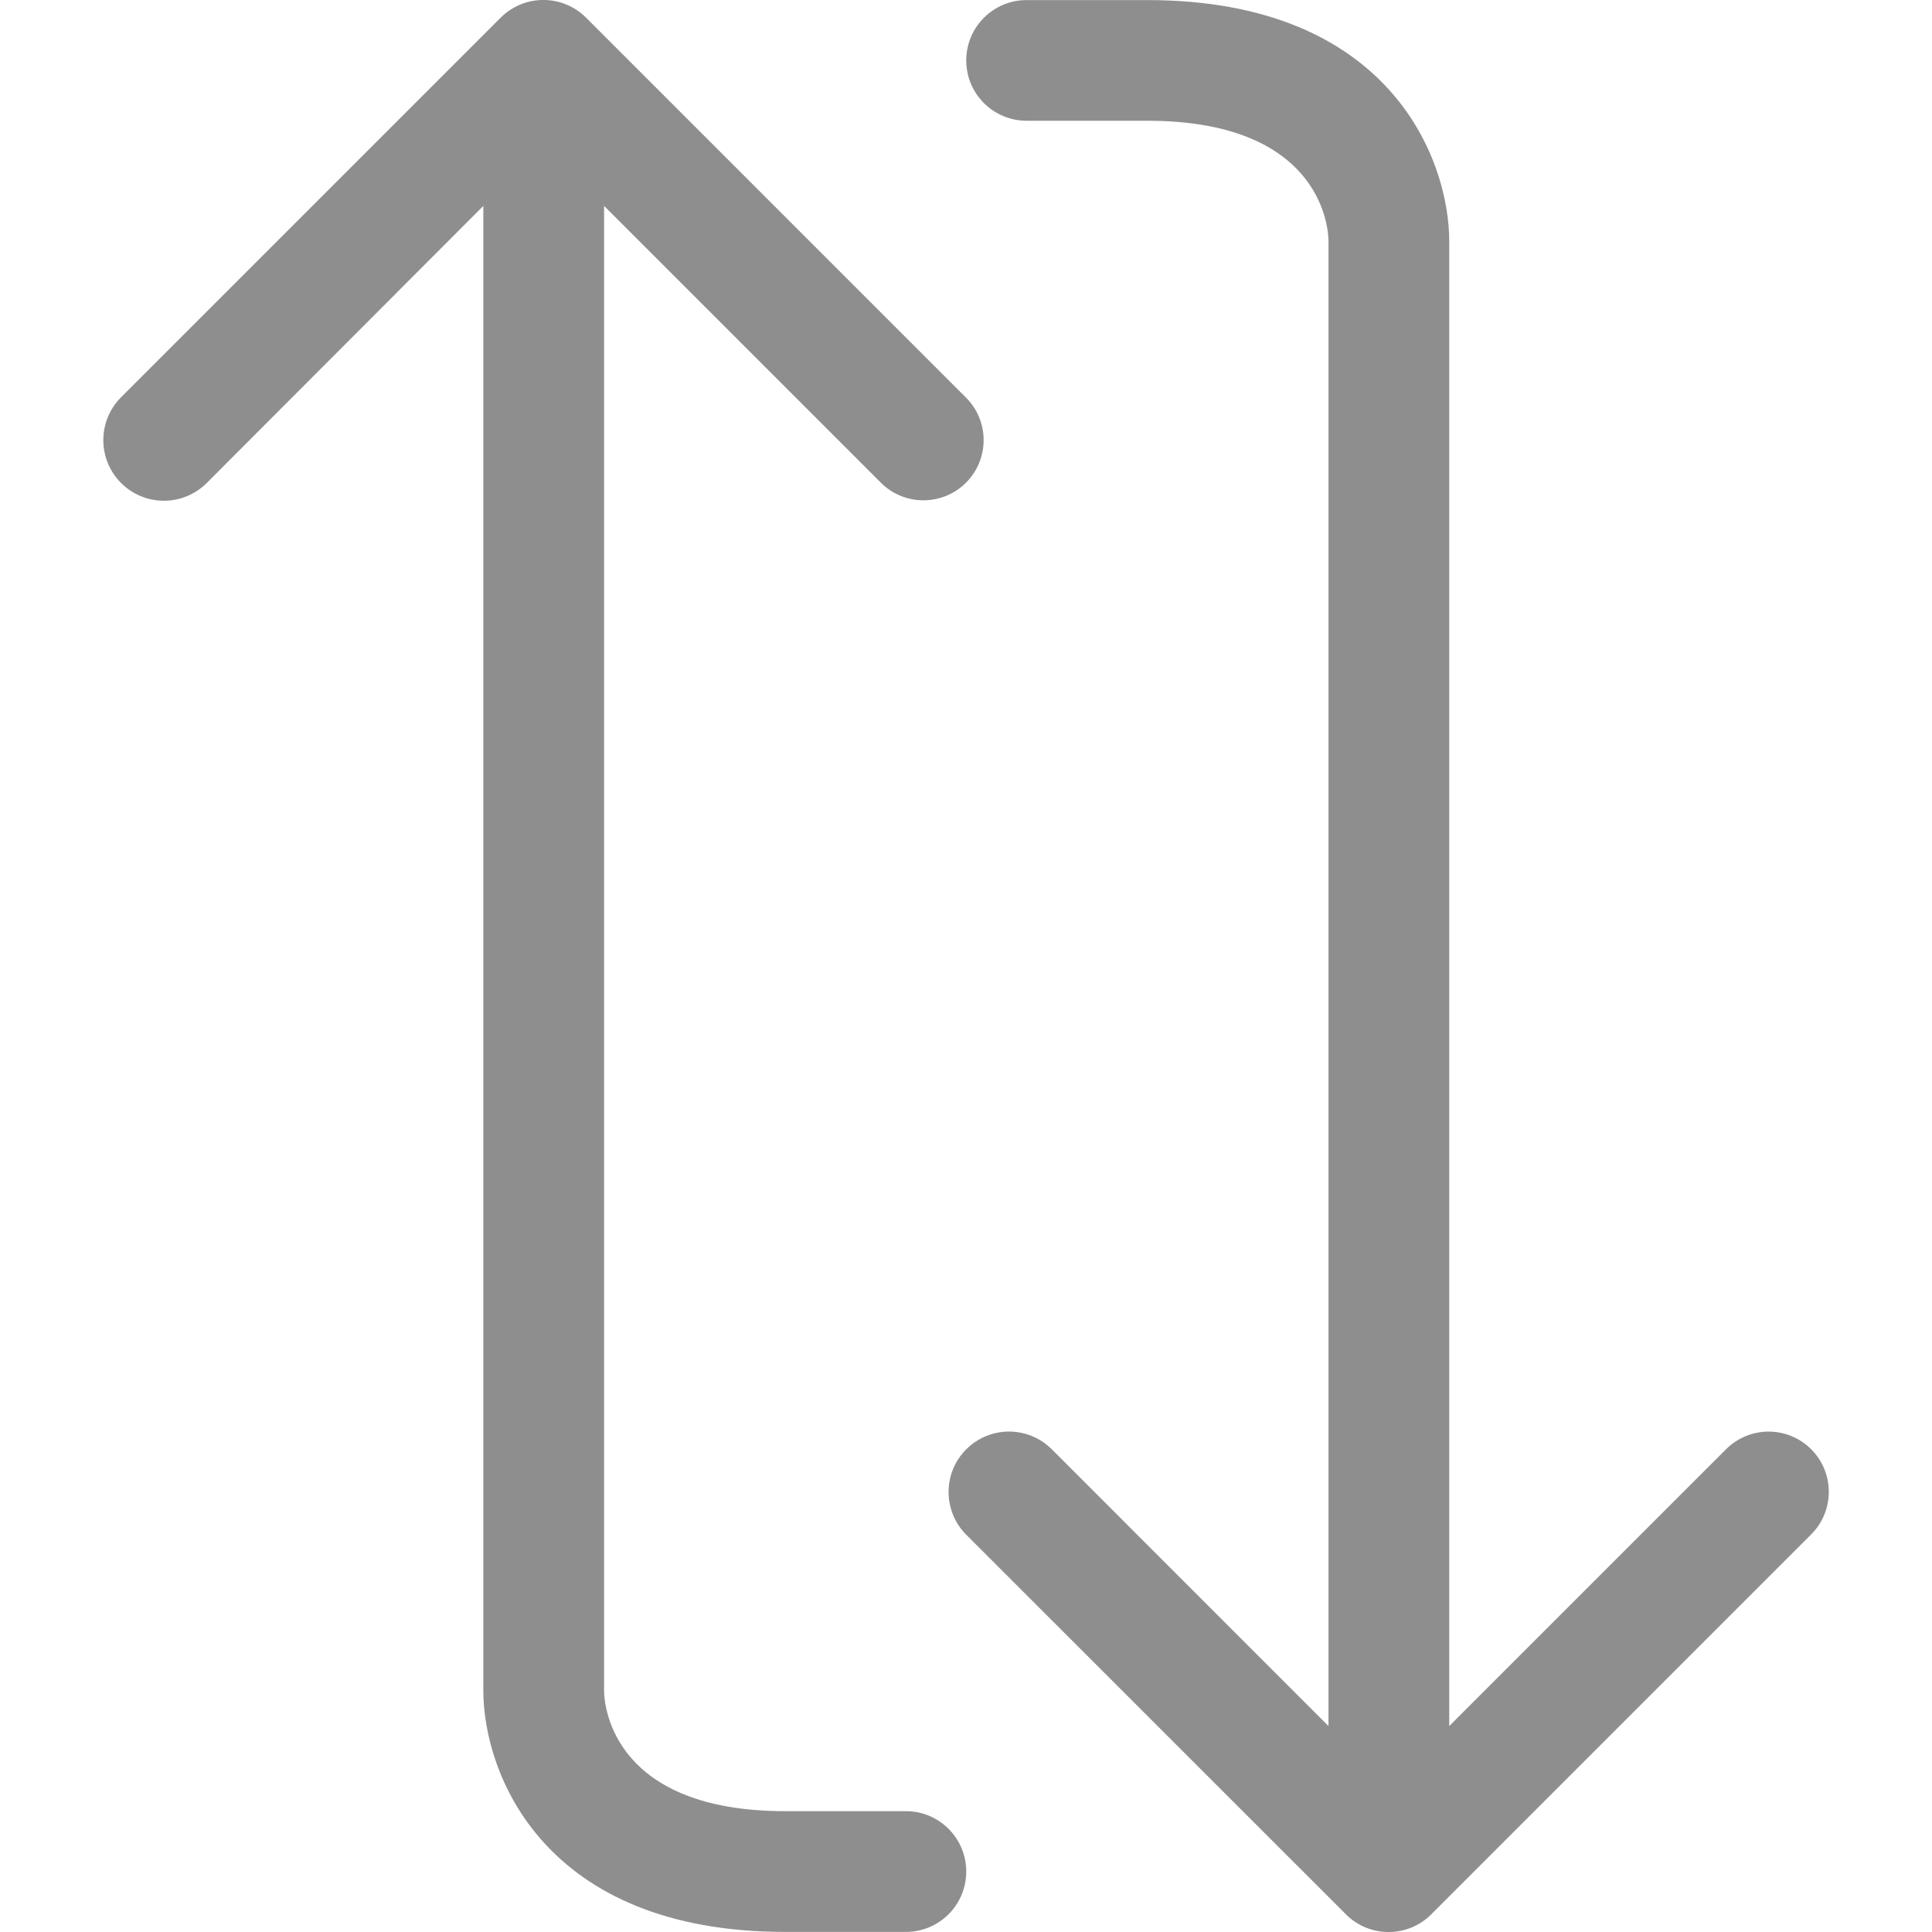 <svg width="24" height="24" viewBox="0 0 24 24" fill="none" xmlns="http://www.w3.org/2000/svg">
<g opacity="0.5">
<g clip-path="url(#clip0_516:5994)">
<path d="M14.253 1.5C16.353 1.5 16.503 2.76 16.503 3V21.442L13.065 18.003C12.772 17.711 12.299 17.71 12.005 18.002C11.71 18.294 11.71 18.771 12.003 19.065L16.721 23.782C17.013 24.073 17.486 24.073 17.778 23.782L22.499 19.061C22.791 18.769 22.791 18.295 22.499 18.003C22.207 17.711 21.734 17.711 21.442 18.003L18.003 21.442V3C18.003 1.965 17.253 0.001 14.253 0.001H12.753C12.339 0.001 12.003 0.336 12.003 0.751C12.003 1.165 12.339 1.5 12.753 1.5H14.253Z" fill="#1D1D1D"/>
<path d="M9.754 22.499C7.654 22.499 7.504 21.239 7.504 20.999L7.504 2.558L10.942 5.996C11.234 6.288 11.708 6.288 12 5.996C12.292 5.704 12.292 5.231 12 4.939L7.279 0.218C6.986 -0.073 6.514 -0.073 6.221 0.218L1.504 4.935C1.21 5.229 1.21 5.706 1.504 6C1.798 6.294 2.275 6.294 2.569 5.999L6.004 2.558L6.004 20.999C6.004 22.034 6.754 23.999 9.754 23.999H11.253C11.668 23.999 12.003 23.663 12.003 23.249C12.003 22.835 11.668 22.499 11.253 22.499H9.754Z" fill="#1D1D1D"/>
</g>
</g>
<defs>
<clipPath id="clip0_516:5994">
<rect y="24" width="24" height="24" transform="rotate(-90 0 24)" fill="white"/>
</clipPath>
</defs>
</svg>
